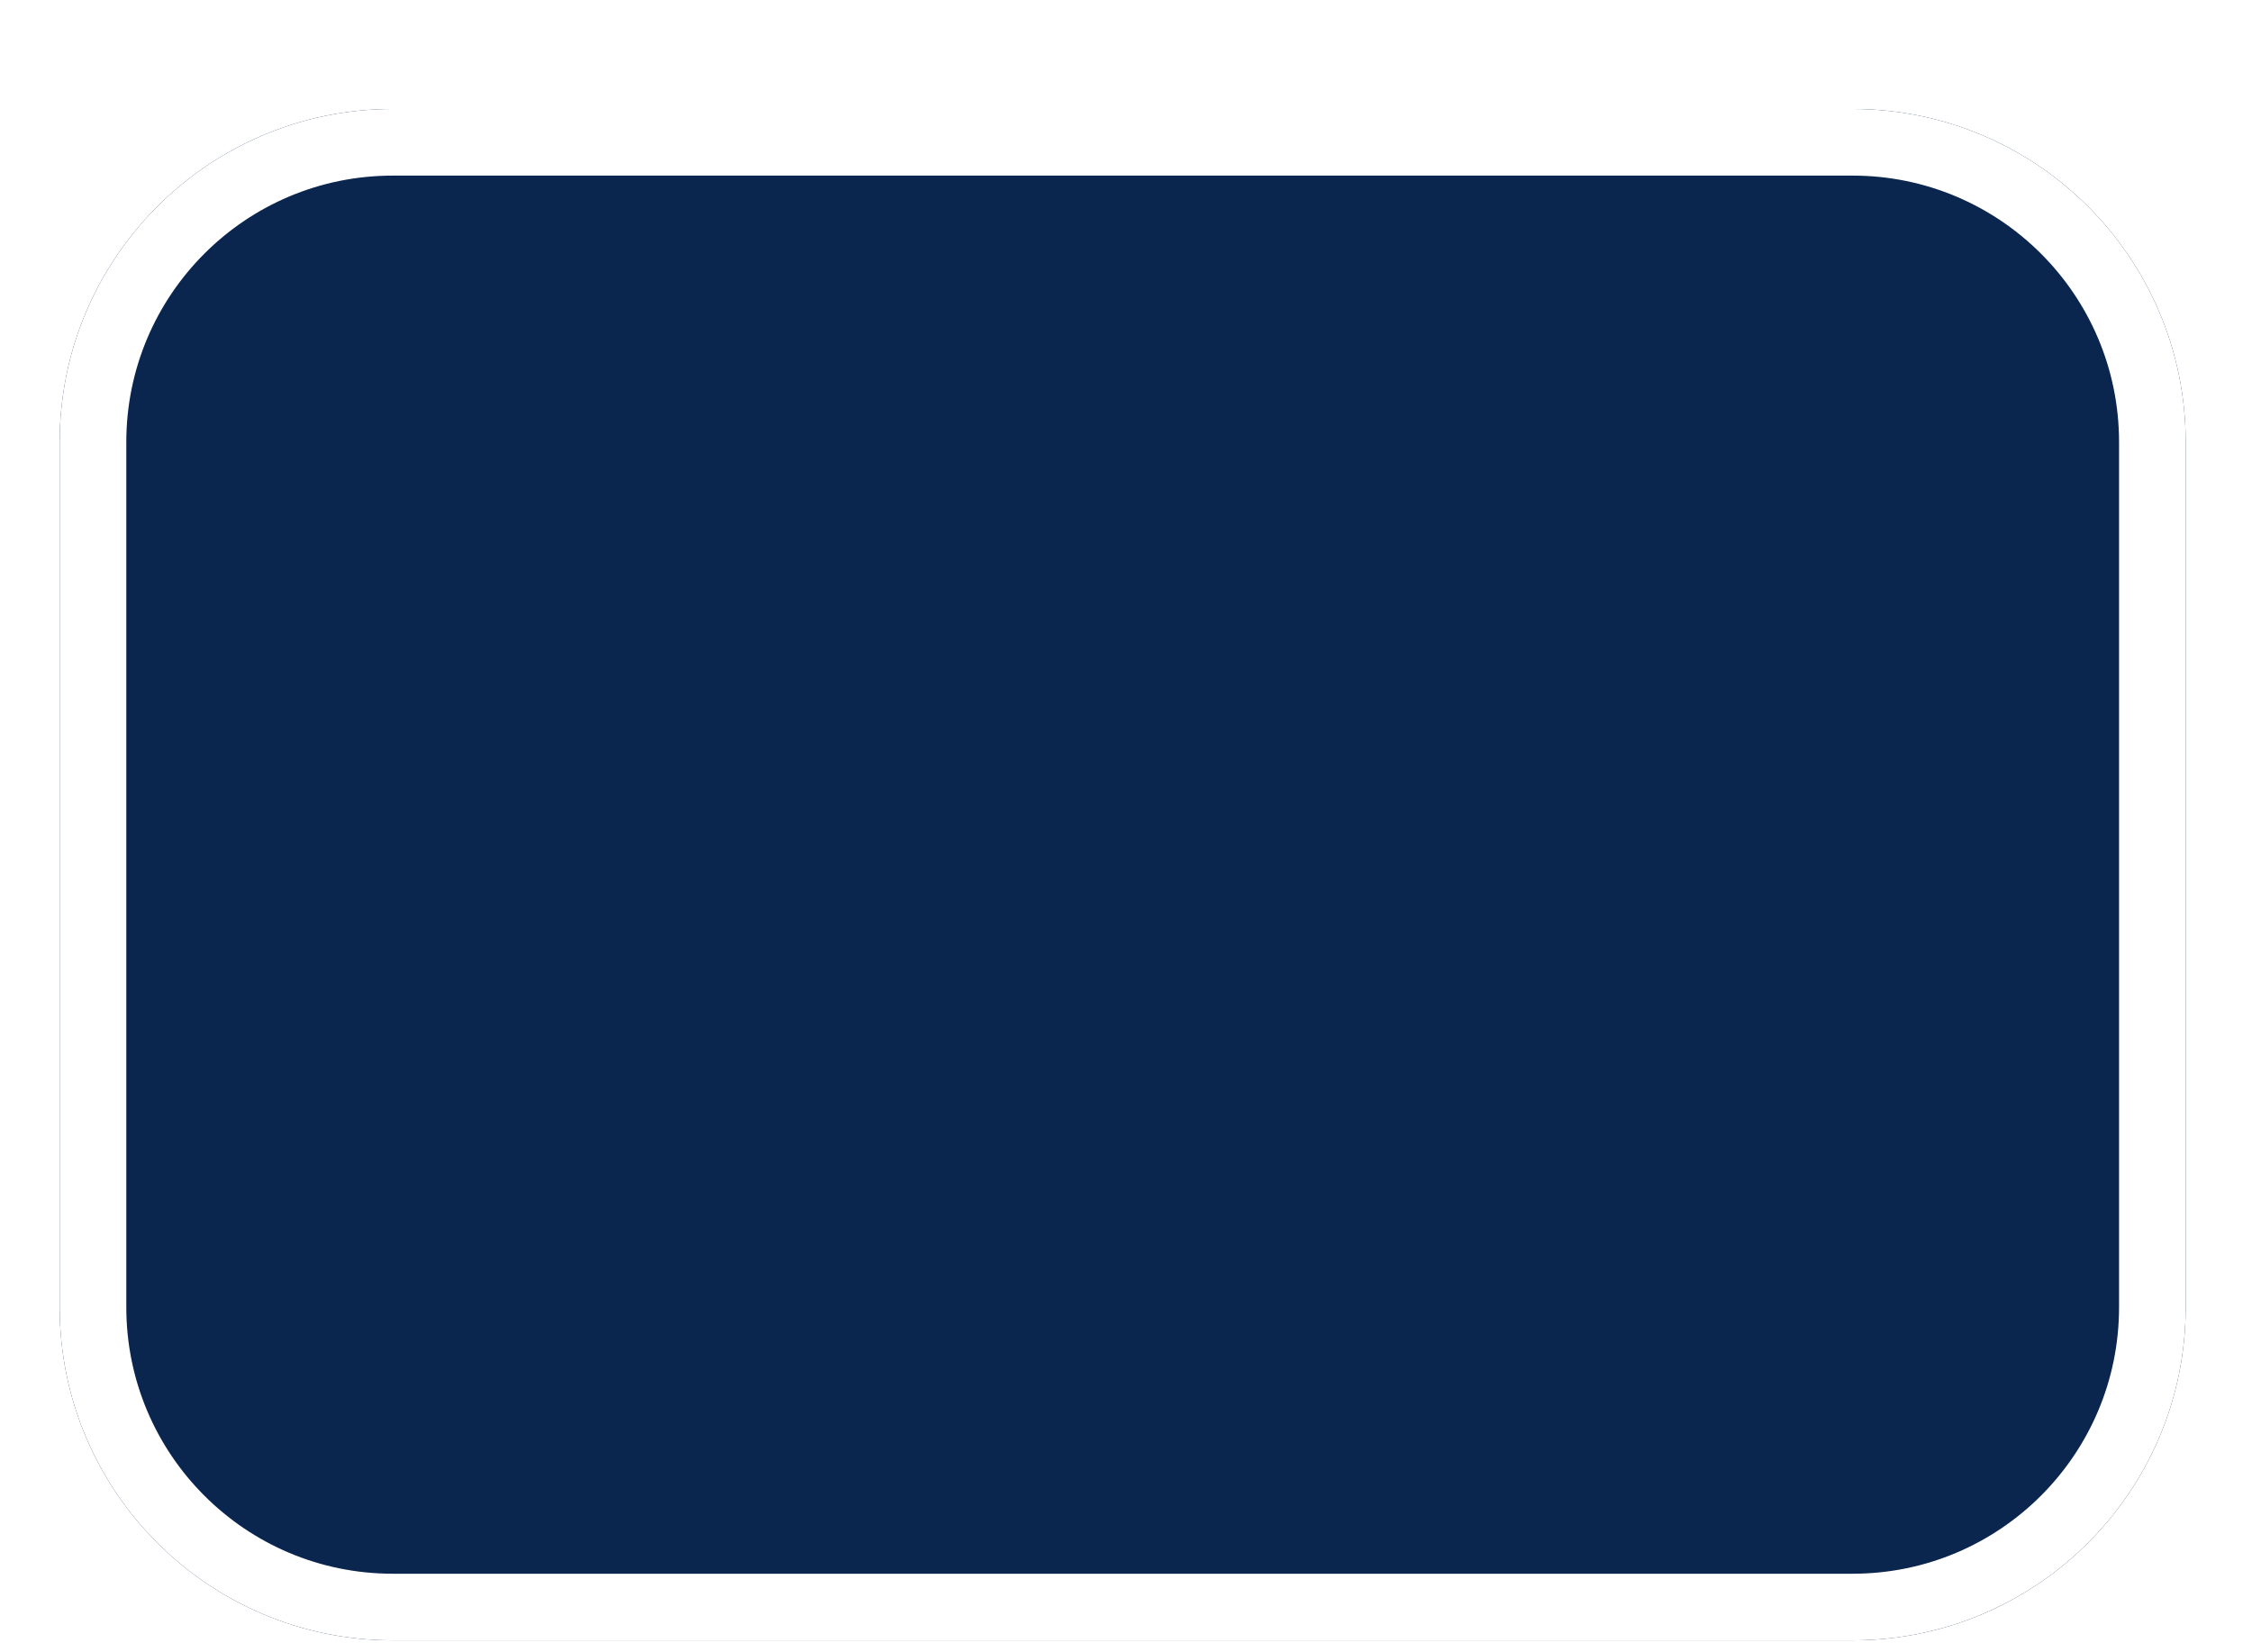 <?xml version="1.0" encoding="UTF-8" standalone="no"?><svg width='169' height='124' viewBox='0 0 169 124' fill='none' xmlns='http://www.w3.org/2000/svg'>
<g filter='url(#filter0_di_328_871)'>
<path d='M4.479 25.179C4.479 11.372 15.672 0.179 29.479 0.179H139.023C152.83 0.179 164.023 11.372 164.023 25.179V90.105C164.023 103.912 152.83 115.104 139.023 115.104H29.479C15.672 115.104 4.479 103.912 4.479 90.105V25.179Z' fill='#0A254E'/>
<path d='M29.479 2.679H139.023C151.449 2.679 161.523 12.753 161.523 25.179V90.105C161.523 102.531 151.449 112.604 139.023 112.604H29.479C17.052 112.604 6.979 102.531 6.979 90.105V25.179C6.979 12.753 17.052 2.679 29.479 2.679Z' stroke='white' stroke-width='5'/>
</g>
<defs>
<filter id='filter0_di_328_871' x='0.479' y='0.179' width='167.544' height='122.925' filterUnits='userSpaceOnUse' color-interpolation-filters='sRGB'>
<feFlood flood-opacity='0' result='BackgroundImageFix'/>
<feColorMatrix in='SourceAlpha' type='matrix' values='0 0 0 0 0 0 0 0 0 0 0 0 0 0 0 0 0 0 127 0' result='hardAlpha'/>
<feOffset dy='4'/>
<feGaussianBlur stdDeviation='2'/>
<feComposite in2='hardAlpha' operator='out'/>
<feColorMatrix type='matrix' values='0 0 0 0 0 0 0 0 0 0 0 0 0 0 0 0 0 0 0.25 0'/>
<feBlend mode='normal' in2='BackgroundImageFix' result='effect1_dropShadow_328_871'/>
<feBlend mode='normal' in='SourceGraphic' in2='effect1_dropShadow_328_871' result='shape'/>
<feColorMatrix in='SourceAlpha' type='matrix' values='0 0 0 0 0 0 0 0 0 0 0 0 0 0 0 0 0 0 127 0' result='hardAlpha'/>
<feOffset dy='4'/>
<feGaussianBlur stdDeviation='2'/>
<feComposite in2='hardAlpha' operator='arithmetic' k2='-1' k3='1'/>
<feColorMatrix type='matrix' values='0 0 0 0 0 0 0 0 0 0 0 0 0 0 0 0 0 0 0.25 0'/>
<feBlend mode='normal' in2='shape' result='effect2_innerShadow_328_871'/>
</filter>
</defs>
</svg>
